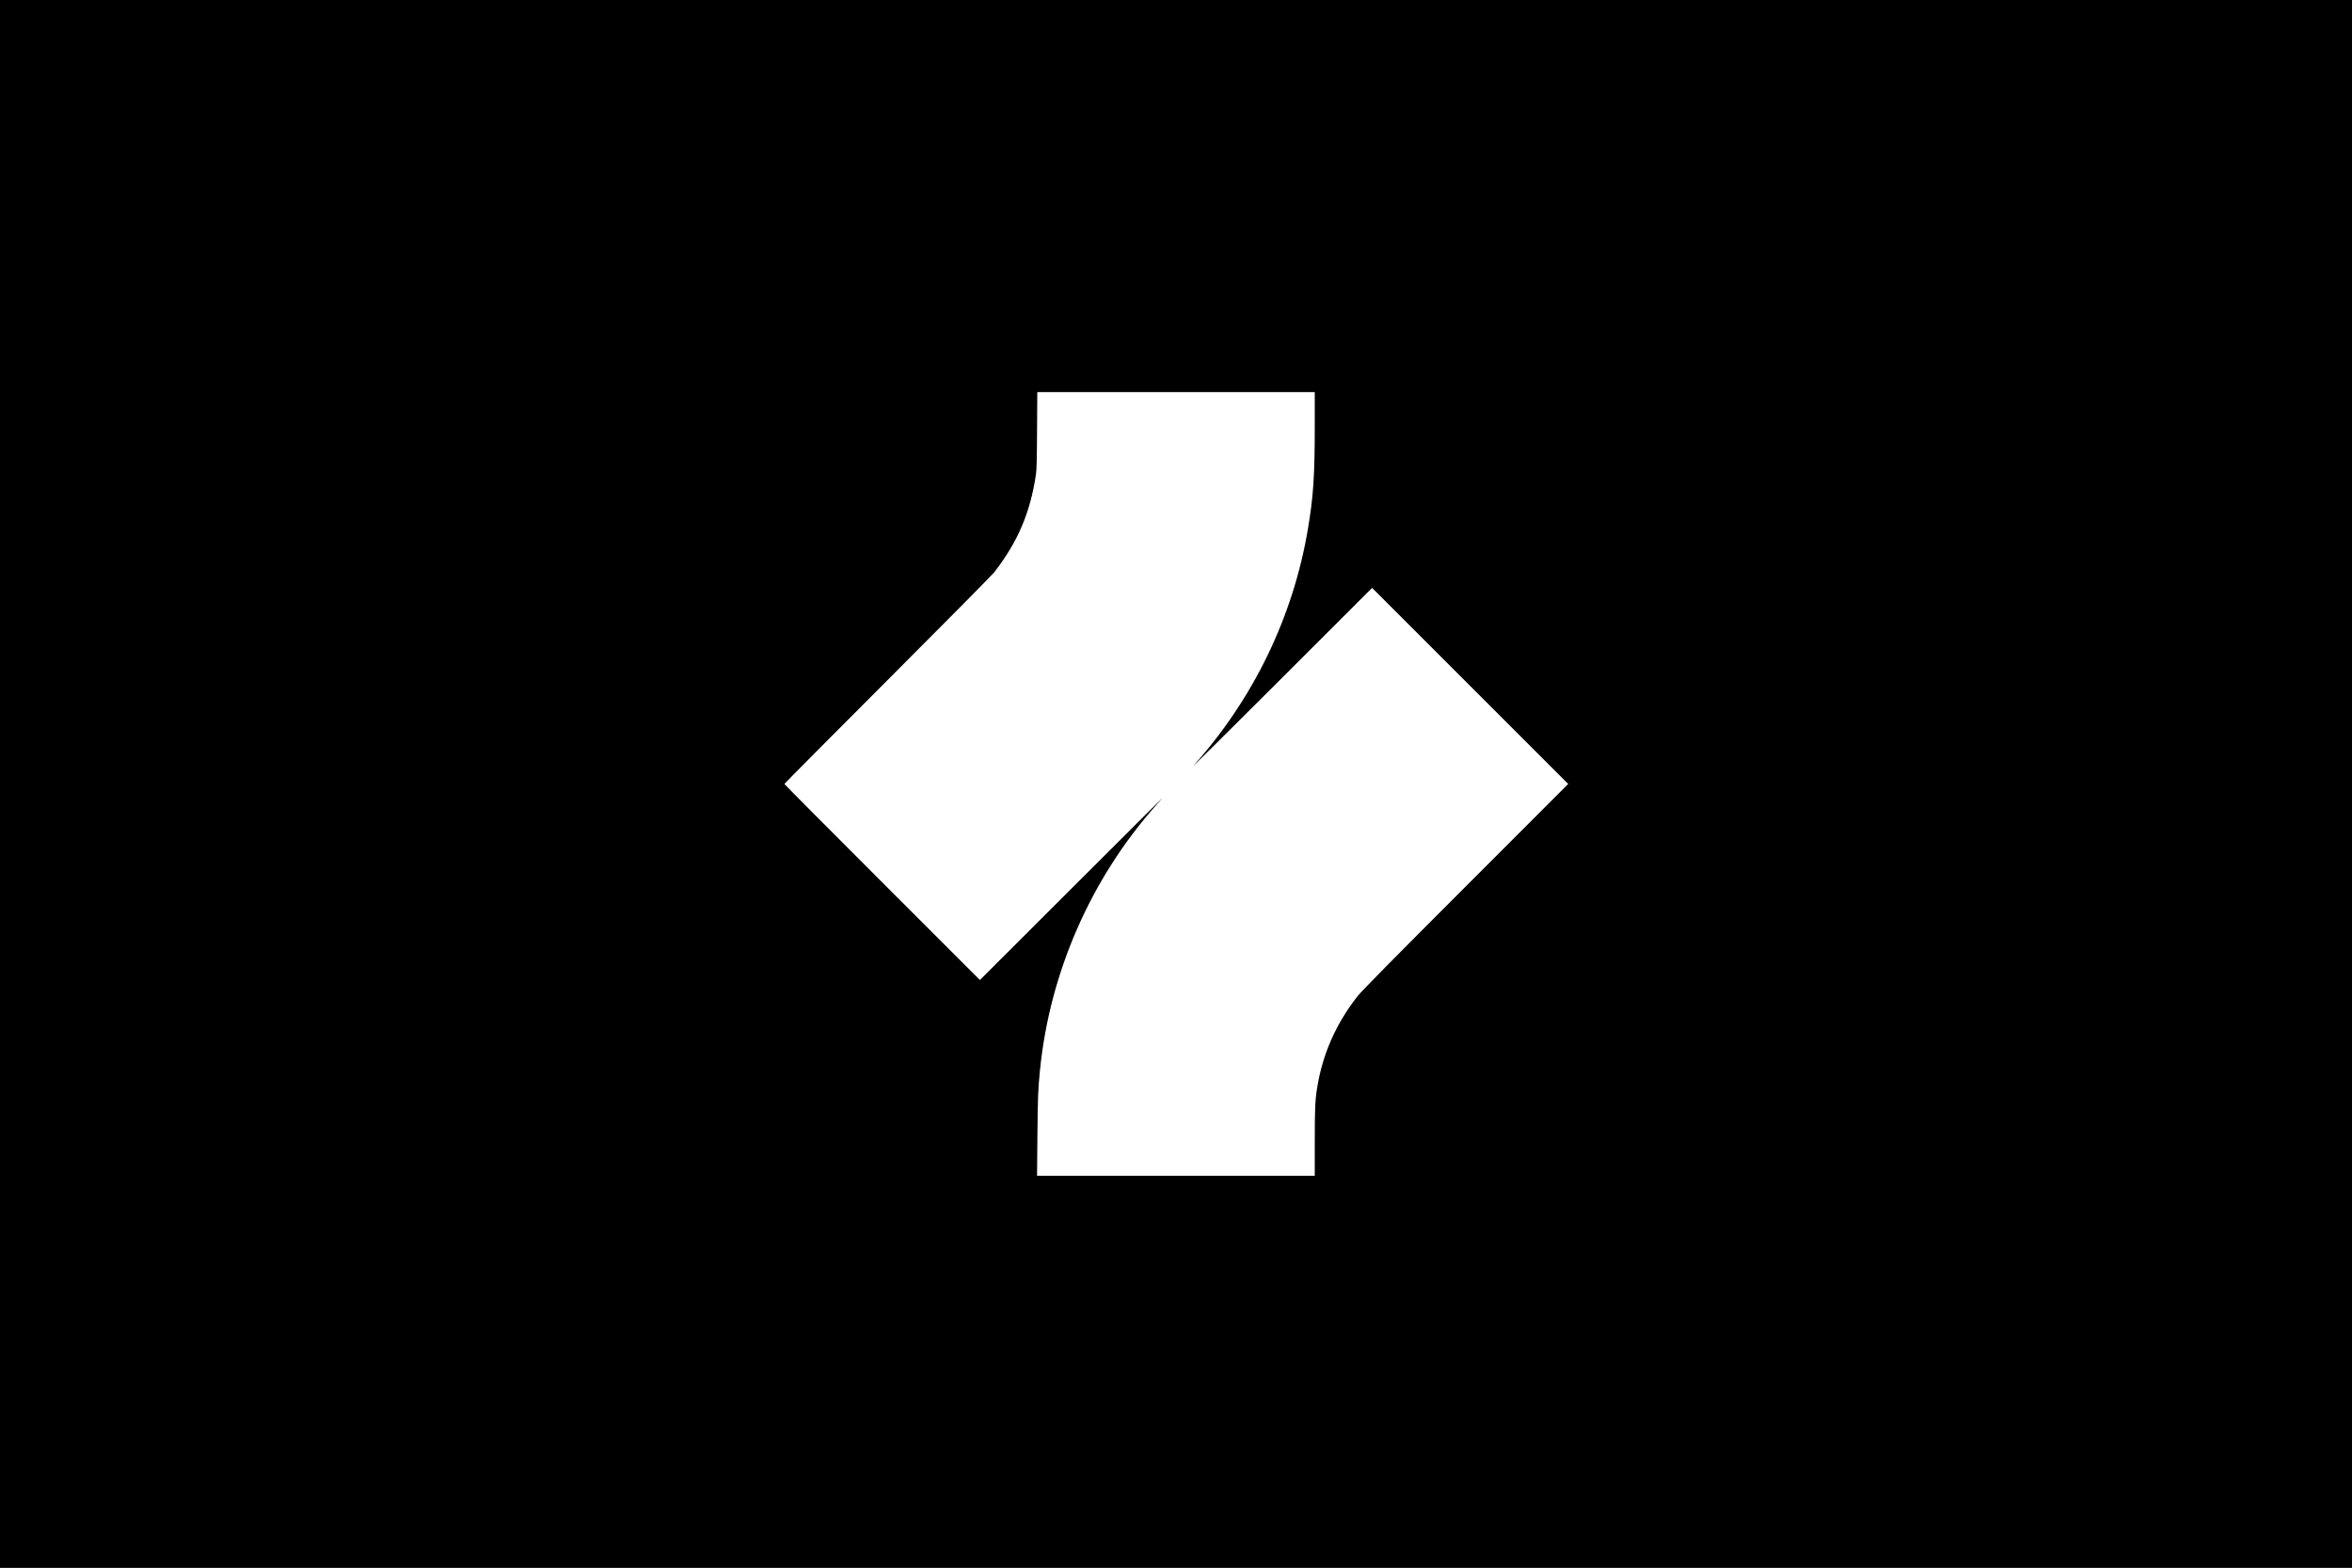 <?xml version="1.0" standalone="no"?>
<!DOCTYPE svg PUBLIC "-//W3C//DTD SVG 20010904//EN"
 "http://www.w3.org/TR/2001/REC-SVG-20010904/DTD/svg10.dtd">
<svg version="1.0" xmlns="http://www.w3.org/2000/svg"
 width="4000pt" height="2667pt" viewBox="0 0 4000 2667"
 preserveAspectRatio="xMidYMid meet">

<g transform="translate(0,2667) scale(0.1,-0.1)"
fill="#000000" stroke="none">
<path d="M0 13335 l0 -13335 20000 0 20000 0 0 13335 0 13335 -20000 0 -20000
0 0 -13335z m22360 6103 c0 -856 -23 -1211 -116 -1763 -251 -1494 -925 -2889
-1946 -4028 -56 -62 605 593 1468 1455 l1569 1568 1667 -1667 1668 -1668
-1744 -1745 c-1242 -1243 -1768 -1777 -1830 -1855 -371 -468 -603 -991 -695
-1566 -35 -215 -41 -350 -41 -931 l0 -568 -2361 0 -2362 0 6 678 c6 658 11
789 43 1112 164 1661 865 3263 1973 4510 46 52 96 109 110 125 14 17 -679
-673 -1539 -1532 l-1565 -1563 -1663 1663 c-914 914 -1662 1666 -1662 1672 0
5 789 800 1753 1765 1044 1045 1779 1789 1818 1838 398 515 607 1004 706 1652
13 86 17 224 20 758 l4 652 2360 0 2359 0 0 -562z"/>
</g>
</svg>

